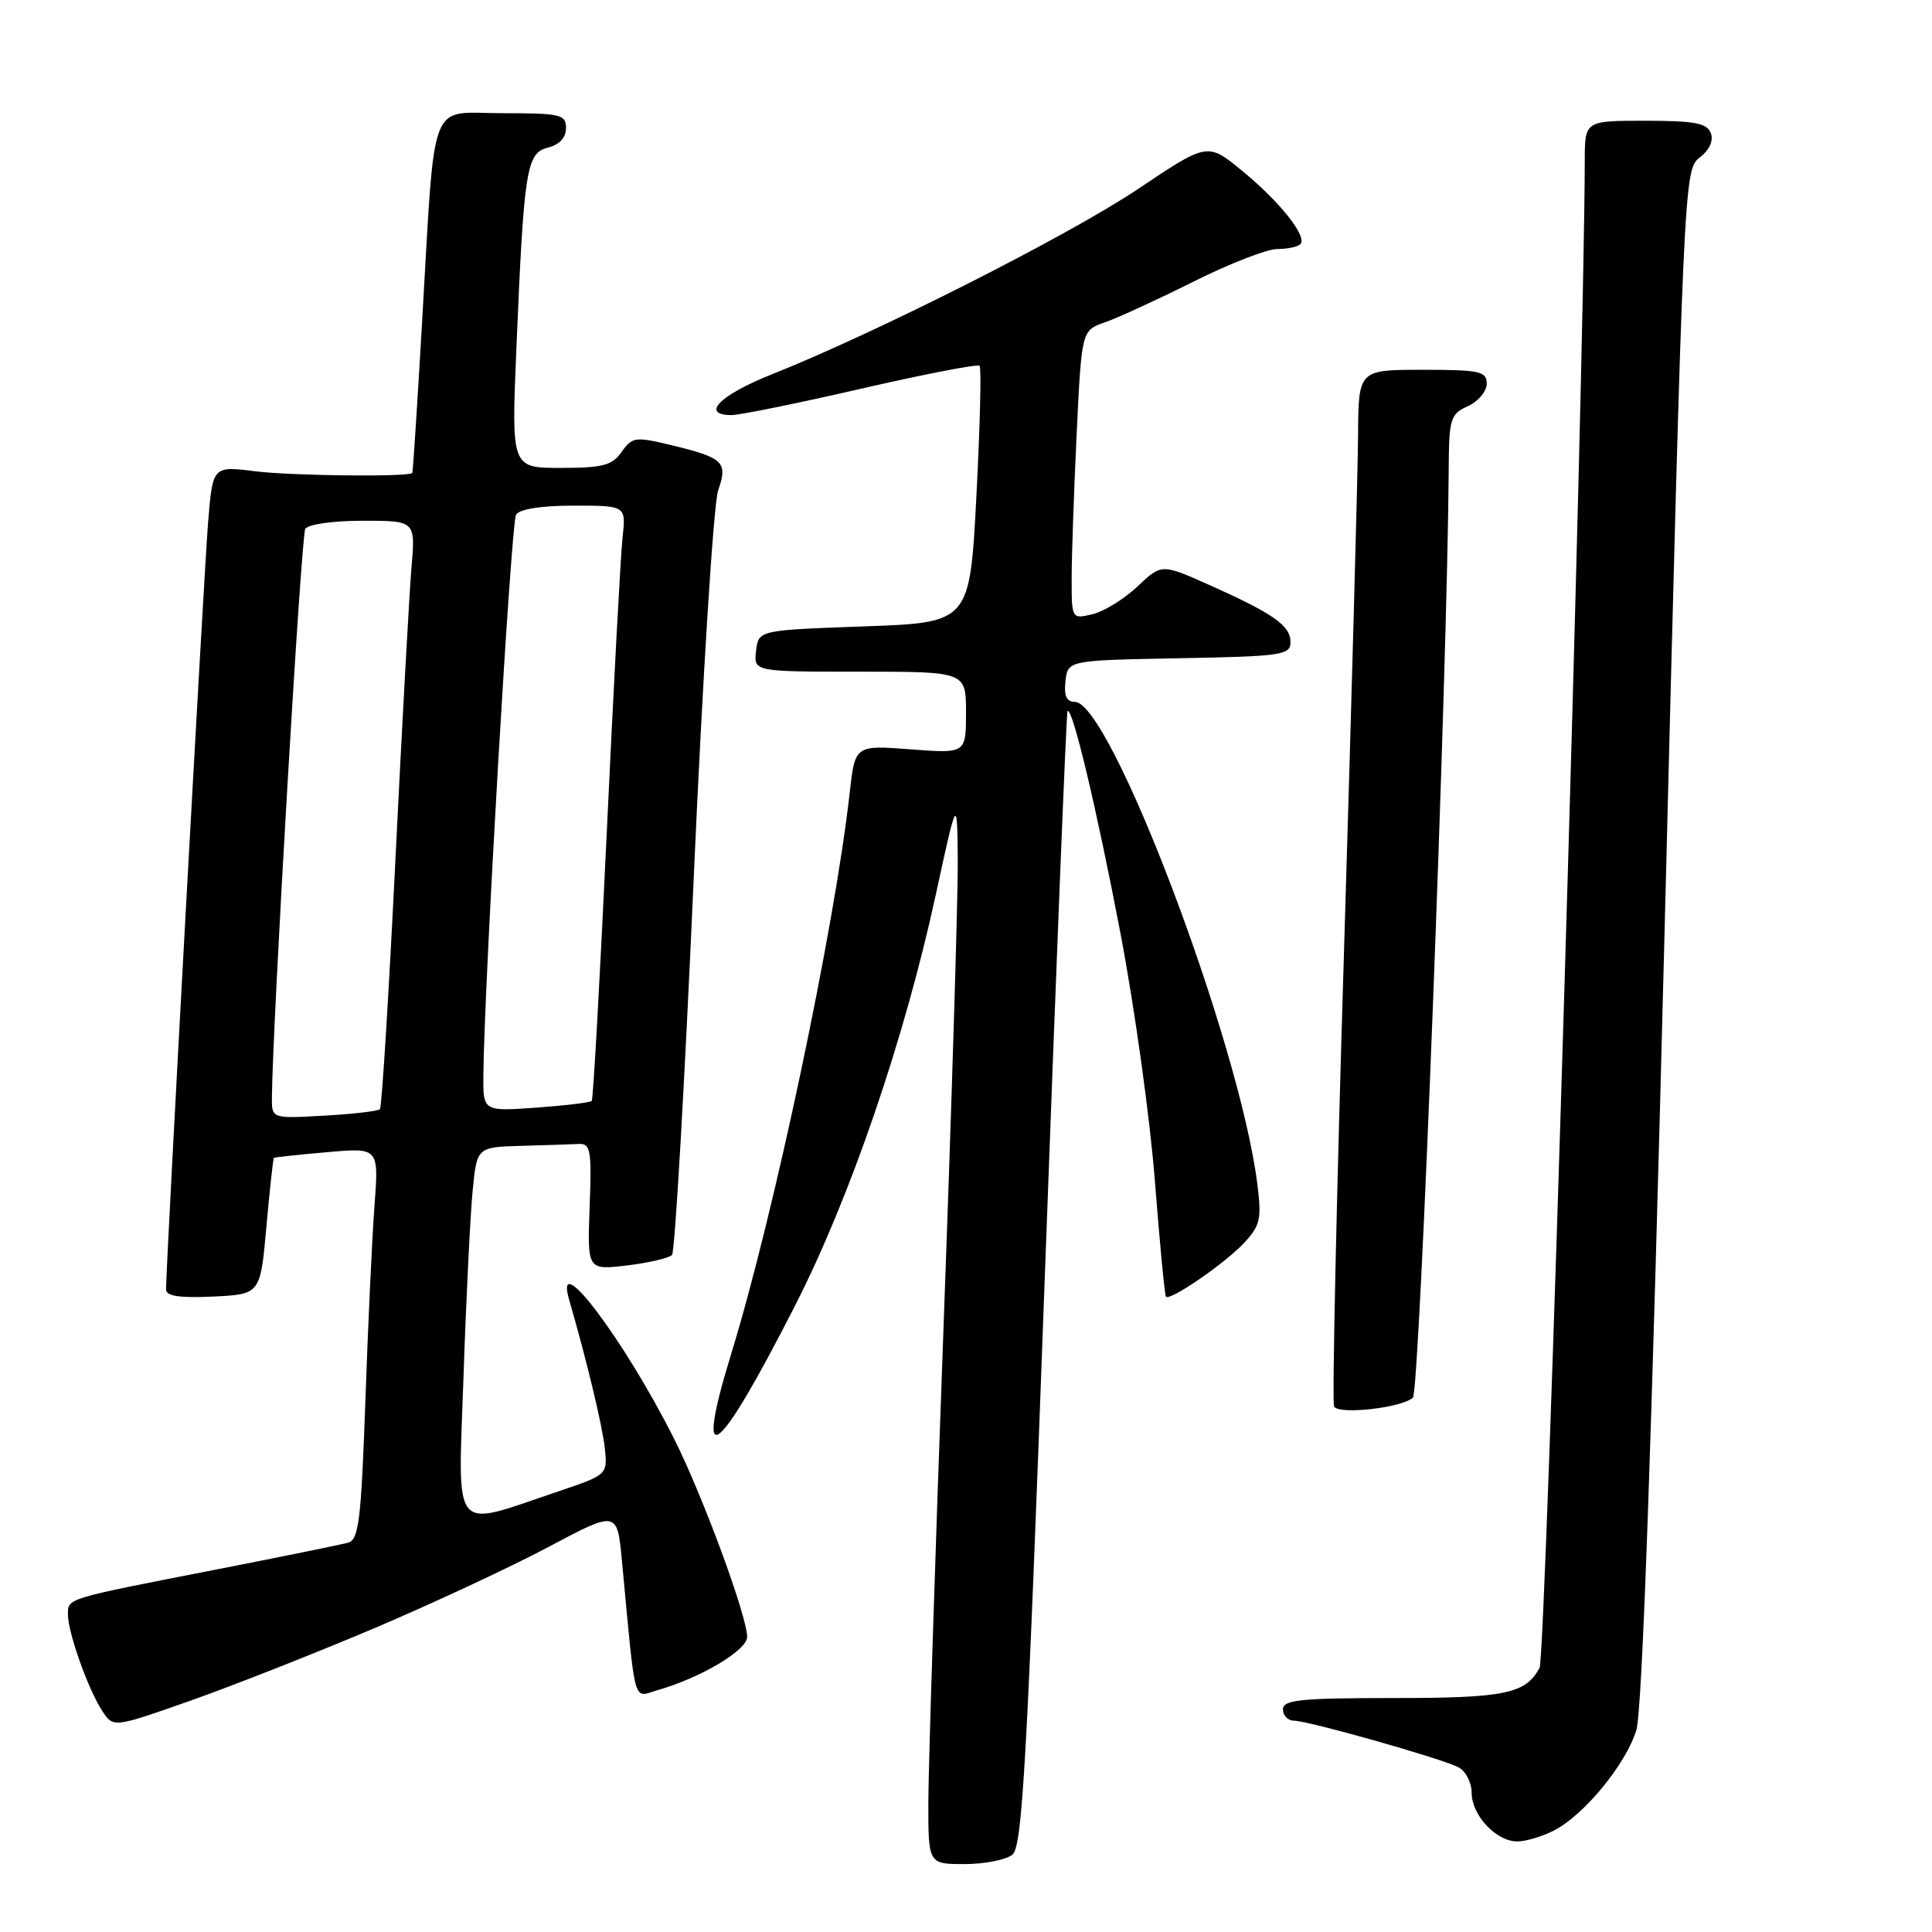 <?xml version="1.0" encoding="UTF-8" standalone="no"?>
<!DOCTYPE svg PUBLIC "-//W3C//DTD SVG 1.1//EN" "http://www.w3.org/Graphics/SVG/1.1/DTD/svg11.dtd" >
<svg xmlns="http://www.w3.org/2000/svg" xmlns:xlink="http://www.w3.org/1999/xlink" version="1.1" viewBox="0 0 256 256">
 <g >
 <path fill="currentColor"
d=" M 134.15 245.75 C 135.47 244.68 136.09 233.50 138.43 169.50 C 139.94 128.25 141.30 94.38 141.45 94.22 C 142.08 93.58 145.30 107.09 148.47 123.68 C 150.34 133.48 152.39 148.25 153.03 156.50 C 153.67 164.75 154.33 171.64 154.50 171.82 C 155.06 172.40 162.44 167.31 164.88 164.66 C 167.00 162.37 167.19 161.49 166.59 156.79 C 164.20 138.02 147.14 93.00 142.42 93.00 C 141.32 93.00 140.96 92.21 141.18 90.25 C 141.50 87.50 141.50 87.50 156.25 87.22 C 169.86 86.97 171.00 86.80 171.00 85.09 C 171.00 82.90 168.75 81.31 160.21 77.50 C 153.92 74.69 153.92 74.69 150.71 77.72 C 148.94 79.38 146.26 81.04 144.75 81.39 C 142.01 82.04 142.00 82.02 142.00 76.68 C 142.00 73.73 142.30 65.12 142.66 57.55 C 143.32 43.78 143.32 43.78 146.41 42.71 C 148.11 42.12 153.39 39.69 158.14 37.32 C 162.89 34.94 167.88 33.00 169.22 33.00 C 170.57 33.00 171.95 32.71 172.30 32.36 C 173.28 31.38 169.58 26.71 164.54 22.59 C 160.00 18.87 160.00 18.87 150.75 25.07 C 141.58 31.21 116.22 44.05 102.25 49.61 C 95.35 52.36 92.76 55.00 96.95 55.00 C 98.02 55.00 105.75 53.43 114.12 51.50 C 122.49 49.58 129.55 48.21 129.80 48.47 C 130.05 48.72 129.86 56.48 129.38 65.71 C 128.50 82.50 128.50 82.50 114.50 83.00 C 100.50 83.50 100.50 83.50 100.18 86.25 C 99.87 89.00 99.87 89.00 113.93 89.00 C 128.00 89.00 128.00 89.00 128.00 94.42 C 128.00 99.85 128.00 99.85 120.64 99.29 C 113.29 98.73 113.29 98.73 112.58 105.12 C 110.58 122.97 102.60 160.78 96.90 179.35 C 91.89 195.68 94.97 193.36 105.36 172.98 C 112.67 158.64 119.84 137.71 123.99 118.58 C 126.83 105.50 126.83 105.50 126.91 114.00 C 126.95 118.67 126.09 146.80 125.00 176.50 C 123.91 206.20 123.02 234.21 123.01 238.75 C 123.00 247.00 123.00 247.00 127.81 247.00 C 130.45 247.00 133.31 246.44 134.15 245.75 Z  M 205.95 242.53 C 209.93 240.47 215.43 233.77 216.82 229.27 C 217.60 226.76 218.84 191.72 220.55 124.00 C 223.08 23.56 223.13 22.48 225.21 20.88 C 226.52 19.87 227.08 18.64 226.69 17.63 C 226.18 16.31 224.53 16.00 218.03 16.00 C 210.00 16.00 210.00 16.00 209.99 21.25 C 209.94 49.25 204.84 219.44 204.00 220.99 C 202.16 224.44 199.44 225.00 184.57 225.00 C 172.29 225.00 170.00 225.24 170.00 226.50 C 170.00 227.32 170.65 228.00 171.46 228.00 C 173.33 228.00 190.95 232.99 193.25 234.17 C 194.21 234.67 195.00 236.18 195.00 237.54 C 195.00 240.53 198.25 244.00 201.05 244.00 C 202.18 244.00 204.38 243.34 205.95 242.53 Z  M 49.50 215.79 C 57.20 212.52 67.61 207.67 72.64 205.00 C 81.78 200.14 81.78 200.14 82.41 206.82 C 84.26 226.47 83.83 224.91 87.09 223.97 C 92.84 222.33 99.00 218.67 99.00 216.90 C 99.00 214.15 93.11 198.17 89.31 190.62 C 82.67 177.44 73.34 165.09 75.42 172.25 C 77.72 180.15 79.85 189.03 80.15 191.98 C 80.50 195.39 80.46 195.43 74.00 197.61 C 59.63 202.46 60.69 203.74 61.42 182.35 C 61.77 171.98 62.32 160.91 62.63 157.75 C 63.20 152.00 63.20 152.00 69.10 151.83 C 72.34 151.74 75.78 151.63 76.73 151.58 C 78.25 151.51 78.42 152.46 78.13 159.90 C 77.82 168.30 77.82 168.30 83.08 167.68 C 85.98 167.33 88.66 166.70 89.05 166.28 C 89.43 165.85 90.72 143.60 91.90 116.82 C 93.09 89.87 94.55 66.73 95.16 64.97 C 96.48 61.20 95.90 60.65 88.69 58.92 C 84.20 57.85 83.75 57.92 82.37 59.88 C 81.12 61.67 79.87 62.00 74.32 62.00 C 67.76 62.00 67.76 62.00 68.42 46.25 C 69.42 22.38 69.75 20.28 72.60 19.56 C 74.12 19.18 75.00 18.24 75.00 16.98 C 75.00 15.16 74.31 15.00 66.56 15.00 C 56.65 15.00 57.71 12.22 55.91 43.00 C 55.29 53.73 54.71 62.58 54.63 62.67 C 54.18 63.22 38.63 63.05 33.85 62.45 C 28.19 61.74 28.19 61.74 27.58 69.12 C 27.05 75.54 22.00 167.55 22.00 170.86 C 22.00 171.74 23.80 172.01 28.25 171.80 C 34.50 171.50 34.50 171.50 35.30 162.53 C 35.74 157.60 36.19 153.50 36.30 153.42 C 36.41 153.34 39.58 153.00 43.35 152.67 C 50.20 152.06 50.20 152.06 49.62 159.78 C 49.30 164.03 48.76 175.70 48.41 185.72 C 47.86 201.38 47.54 204.00 46.14 204.41 C 45.24 204.66 37.30 206.28 28.50 208.00 C 8.58 211.89 9.00 211.76 9.00 213.94 C 9.00 216.32 11.69 223.88 13.55 226.71 C 15.02 228.95 15.02 228.95 25.26 225.34 C 30.89 223.35 41.80 219.05 49.50 215.79 Z  M 187.22 185.18 C 188.12 184.28 191.80 88.59 191.96 62.23 C 192.00 55.46 192.17 54.88 194.50 53.82 C 195.88 53.19 197.00 51.85 197.00 50.84 C 197.00 49.20 196.09 49.00 188.50 49.00 C 180.00 49.00 180.00 49.00 179.95 57.75 C 179.92 62.56 179.08 93.27 178.09 126.00 C 177.09 158.73 176.50 185.89 176.77 186.37 C 177.41 187.50 185.87 186.53 187.22 185.18 Z  M 36.03 145.36 C 36.15 134.93 39.91 70.96 40.45 70.08 C 40.83 69.47 44.16 69.00 48.09 69.00 C 55.06 69.00 55.06 69.00 54.52 75.25 C 54.23 78.69 53.27 96.12 52.39 114.00 C 51.51 131.88 50.59 146.71 50.34 146.97 C 50.10 147.23 46.77 147.62 42.95 147.83 C 36.00 148.23 36.00 148.23 36.03 145.36 Z  M 64.05 142.38 C 64.18 129.90 67.72 69.27 68.38 68.20 C 68.84 67.45 71.73 67.00 76.04 67.00 C 82.96 67.00 82.96 67.00 82.49 71.25 C 82.23 73.59 81.29 91.25 80.39 110.50 C 79.49 129.75 78.60 145.67 78.41 145.88 C 78.23 146.09 74.91 146.49 71.04 146.77 C 64.00 147.27 64.00 147.27 64.05 142.38 Z "/>
</g>
</svg>